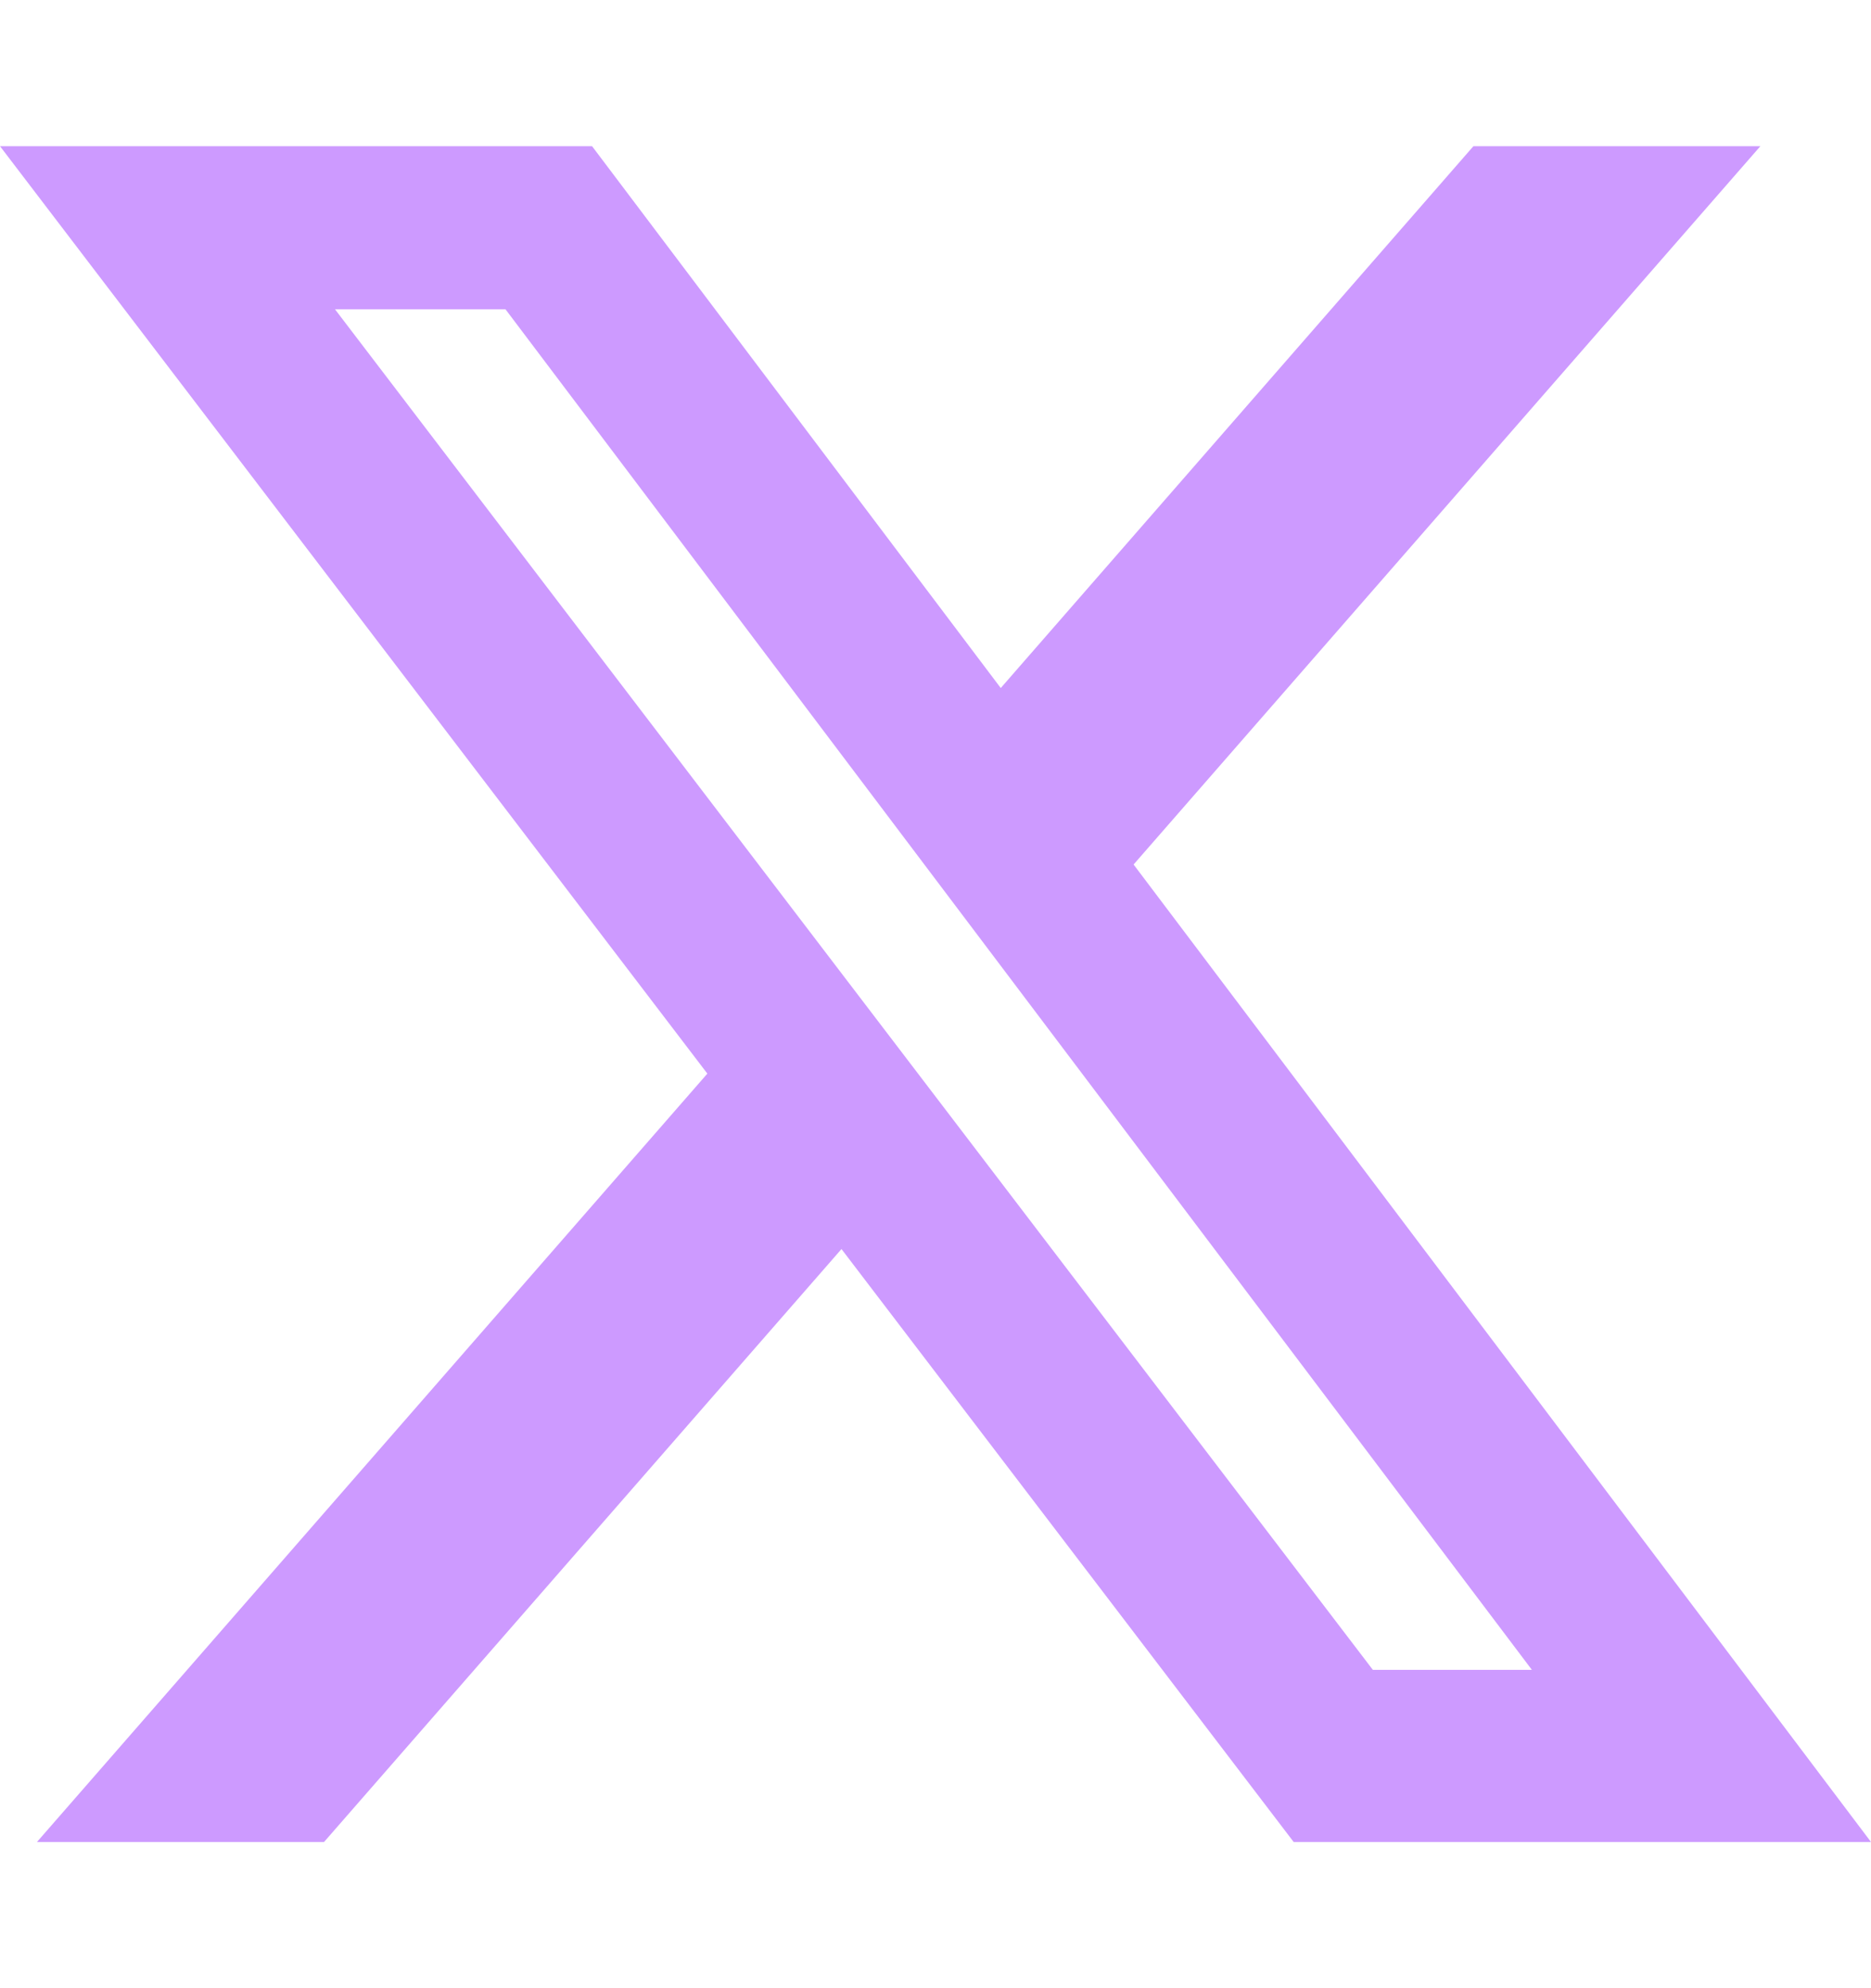 <svg width="16" height="17" viewBox="0 0 16 17" fill="none" xmlns="http://www.w3.org/2000/svg">
<path d="M12.6 1.25H15.054L9.694 7.392L16 15.75H11.063L7.196 10.68L2.771 15.75H0.316L6.049 9.18L0 1.25H5.063L8.558 5.883L12.6 1.25ZM11.74 14.278H13.1L4.323 2.645H2.865L11.74 14.278Z" fill="#CD9AFF"/>
</svg>
